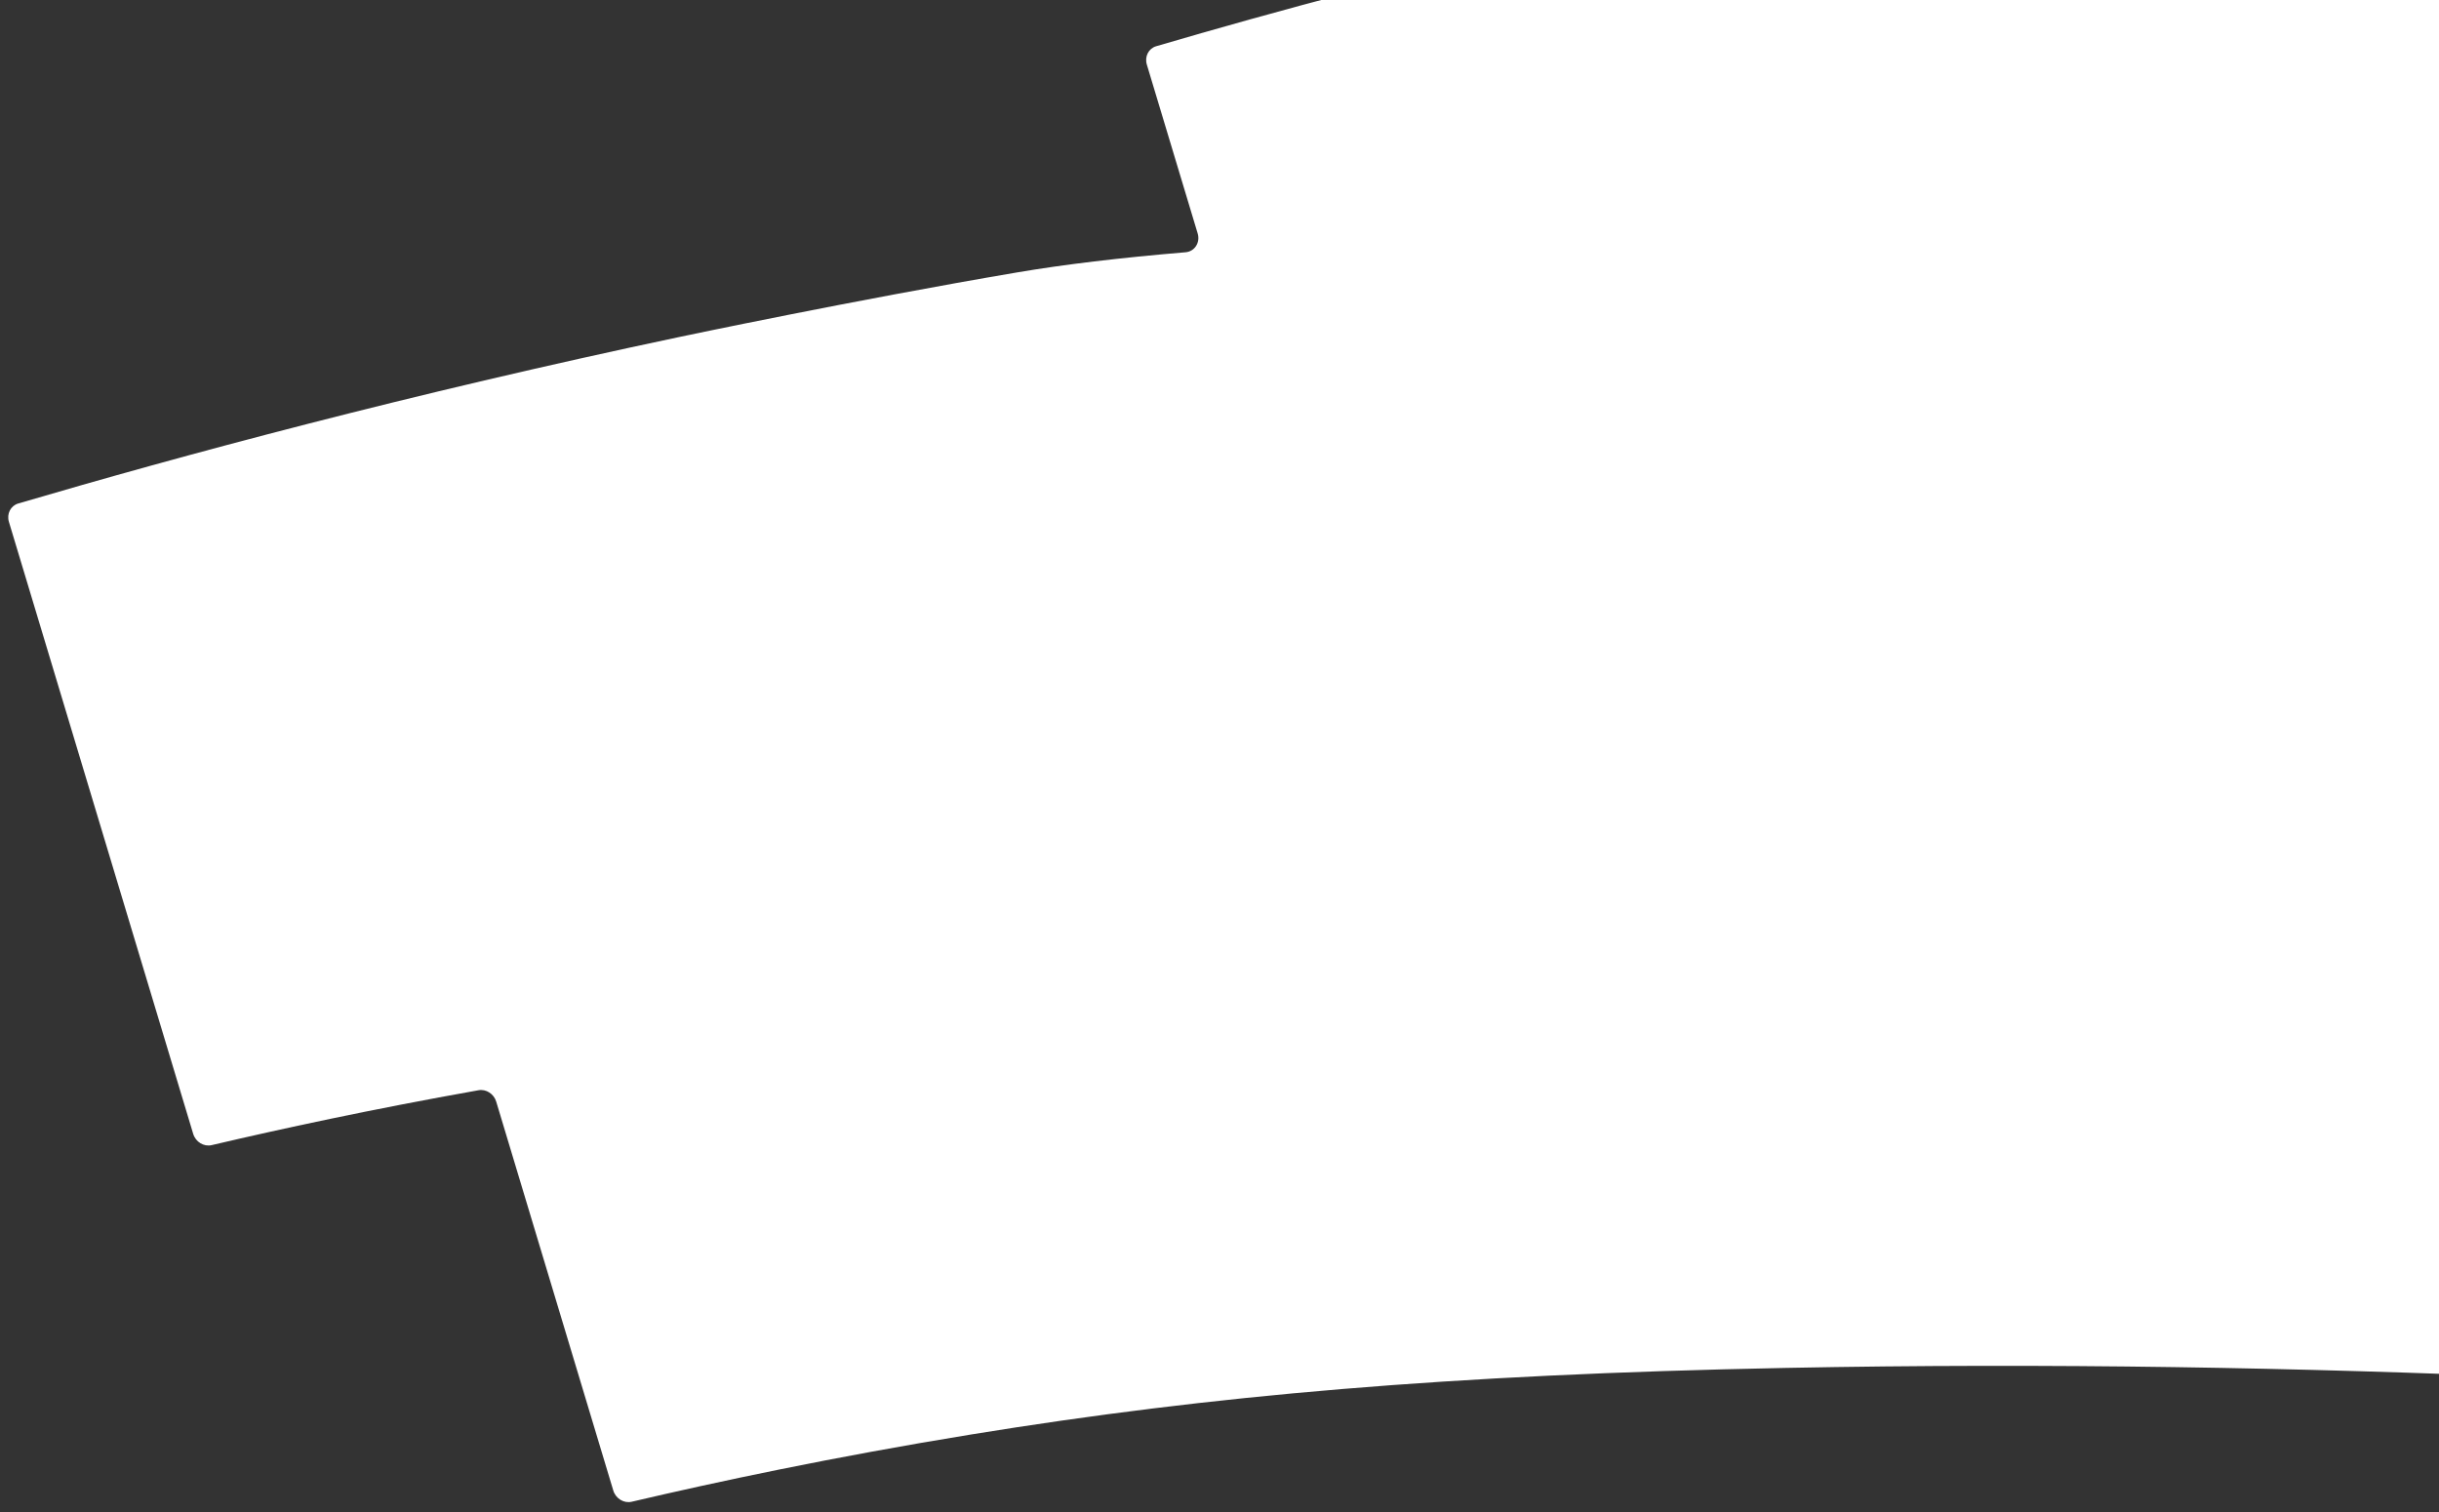 <svg width="150" height="93" viewBox="0 0 150 93" fill="none" xmlns="http://www.w3.org/2000/svg">
<rect x="0" y="0" width="150" height="93" fill="#333333" stroke="none"/>
<path d="M11.881 69.74C8.103 57.194 4.326 44.644 0.548 32.097C0.401 31.606 0.653 31.107 1.119 30.97C11.122 28.03 25.012 24.268 41.854 20.712C41.854 20.712 52.521 18.459 62.558 16.755C65.43 16.266 68.895 15.853 72.913 15.516C73.473 15.47 73.827 14.918 73.657 14.357C72.616 10.896 71.573 7.435 70.531 3.972C70.384 3.481 70.636 2.982 71.102 2.845C78.213 0.757 87.688 -1.827 99.034 -4.369C99.558 -4.486 99.84 -5.048 99.638 -5.578C97.655 -10.785 95.672 -15.993 93.689 -21.2C93.506 -21.681 93.72 -22.2 94.172 -22.373C102.158 -25.428 113.228 -29.392 126.693 -33.377C126.693 -33.377 135.273 -35.914 143.373 -37.96C161.629 -42.569 210.089 -45.782 274.968 -43.93C275.82 -43.906 276.251 -42.809 275.624 -42.261C262.52 -30.811 249.414 -19.363 236.31 -7.914C235.703 -7.384 236.081 -6.326 236.905 -6.249C242.417 -5.738 248.066 -5.177 253.843 -4.568C254.694 -4.477 255.044 -3.357 254.375 -2.862C243.967 4.845 233.56 12.552 223.151 20.259C222.482 20.754 222.831 21.875 223.681 21.964L223.731 21.969C224.583 22.06 224.933 23.18 224.263 23.675C217.76 28.491 211.256 33.307 204.754 38.122C204.074 38.624 204.444 39.763 205.309 39.831C219.217 40.907 234.011 42.258 249.566 43.906C250.417 43.997 250.767 45.117 250.098 45.612C231.477 59.4 212.857 73.188 194.235 86.976C194.069 87.1 193.863 87.156 193.651 87.139C172.76 85.374 142.362 83.498 109.797 84.138C89.073 84.545 74.458 85.834 59.743 88.229C51.153 89.627 44.002 91.162 38.85 92.369C38.37 92.481 37.866 92.174 37.717 91.677C35.316 83.704 32.917 75.731 30.517 67.758C30.374 67.281 29.898 66.973 29.43 67.058C22.819 68.233 17.244 69.443 13.015 70.435C12.535 70.546 12.032 70.239 11.882 69.742L11.881 69.74Z" fill="white"/>
</svg>
